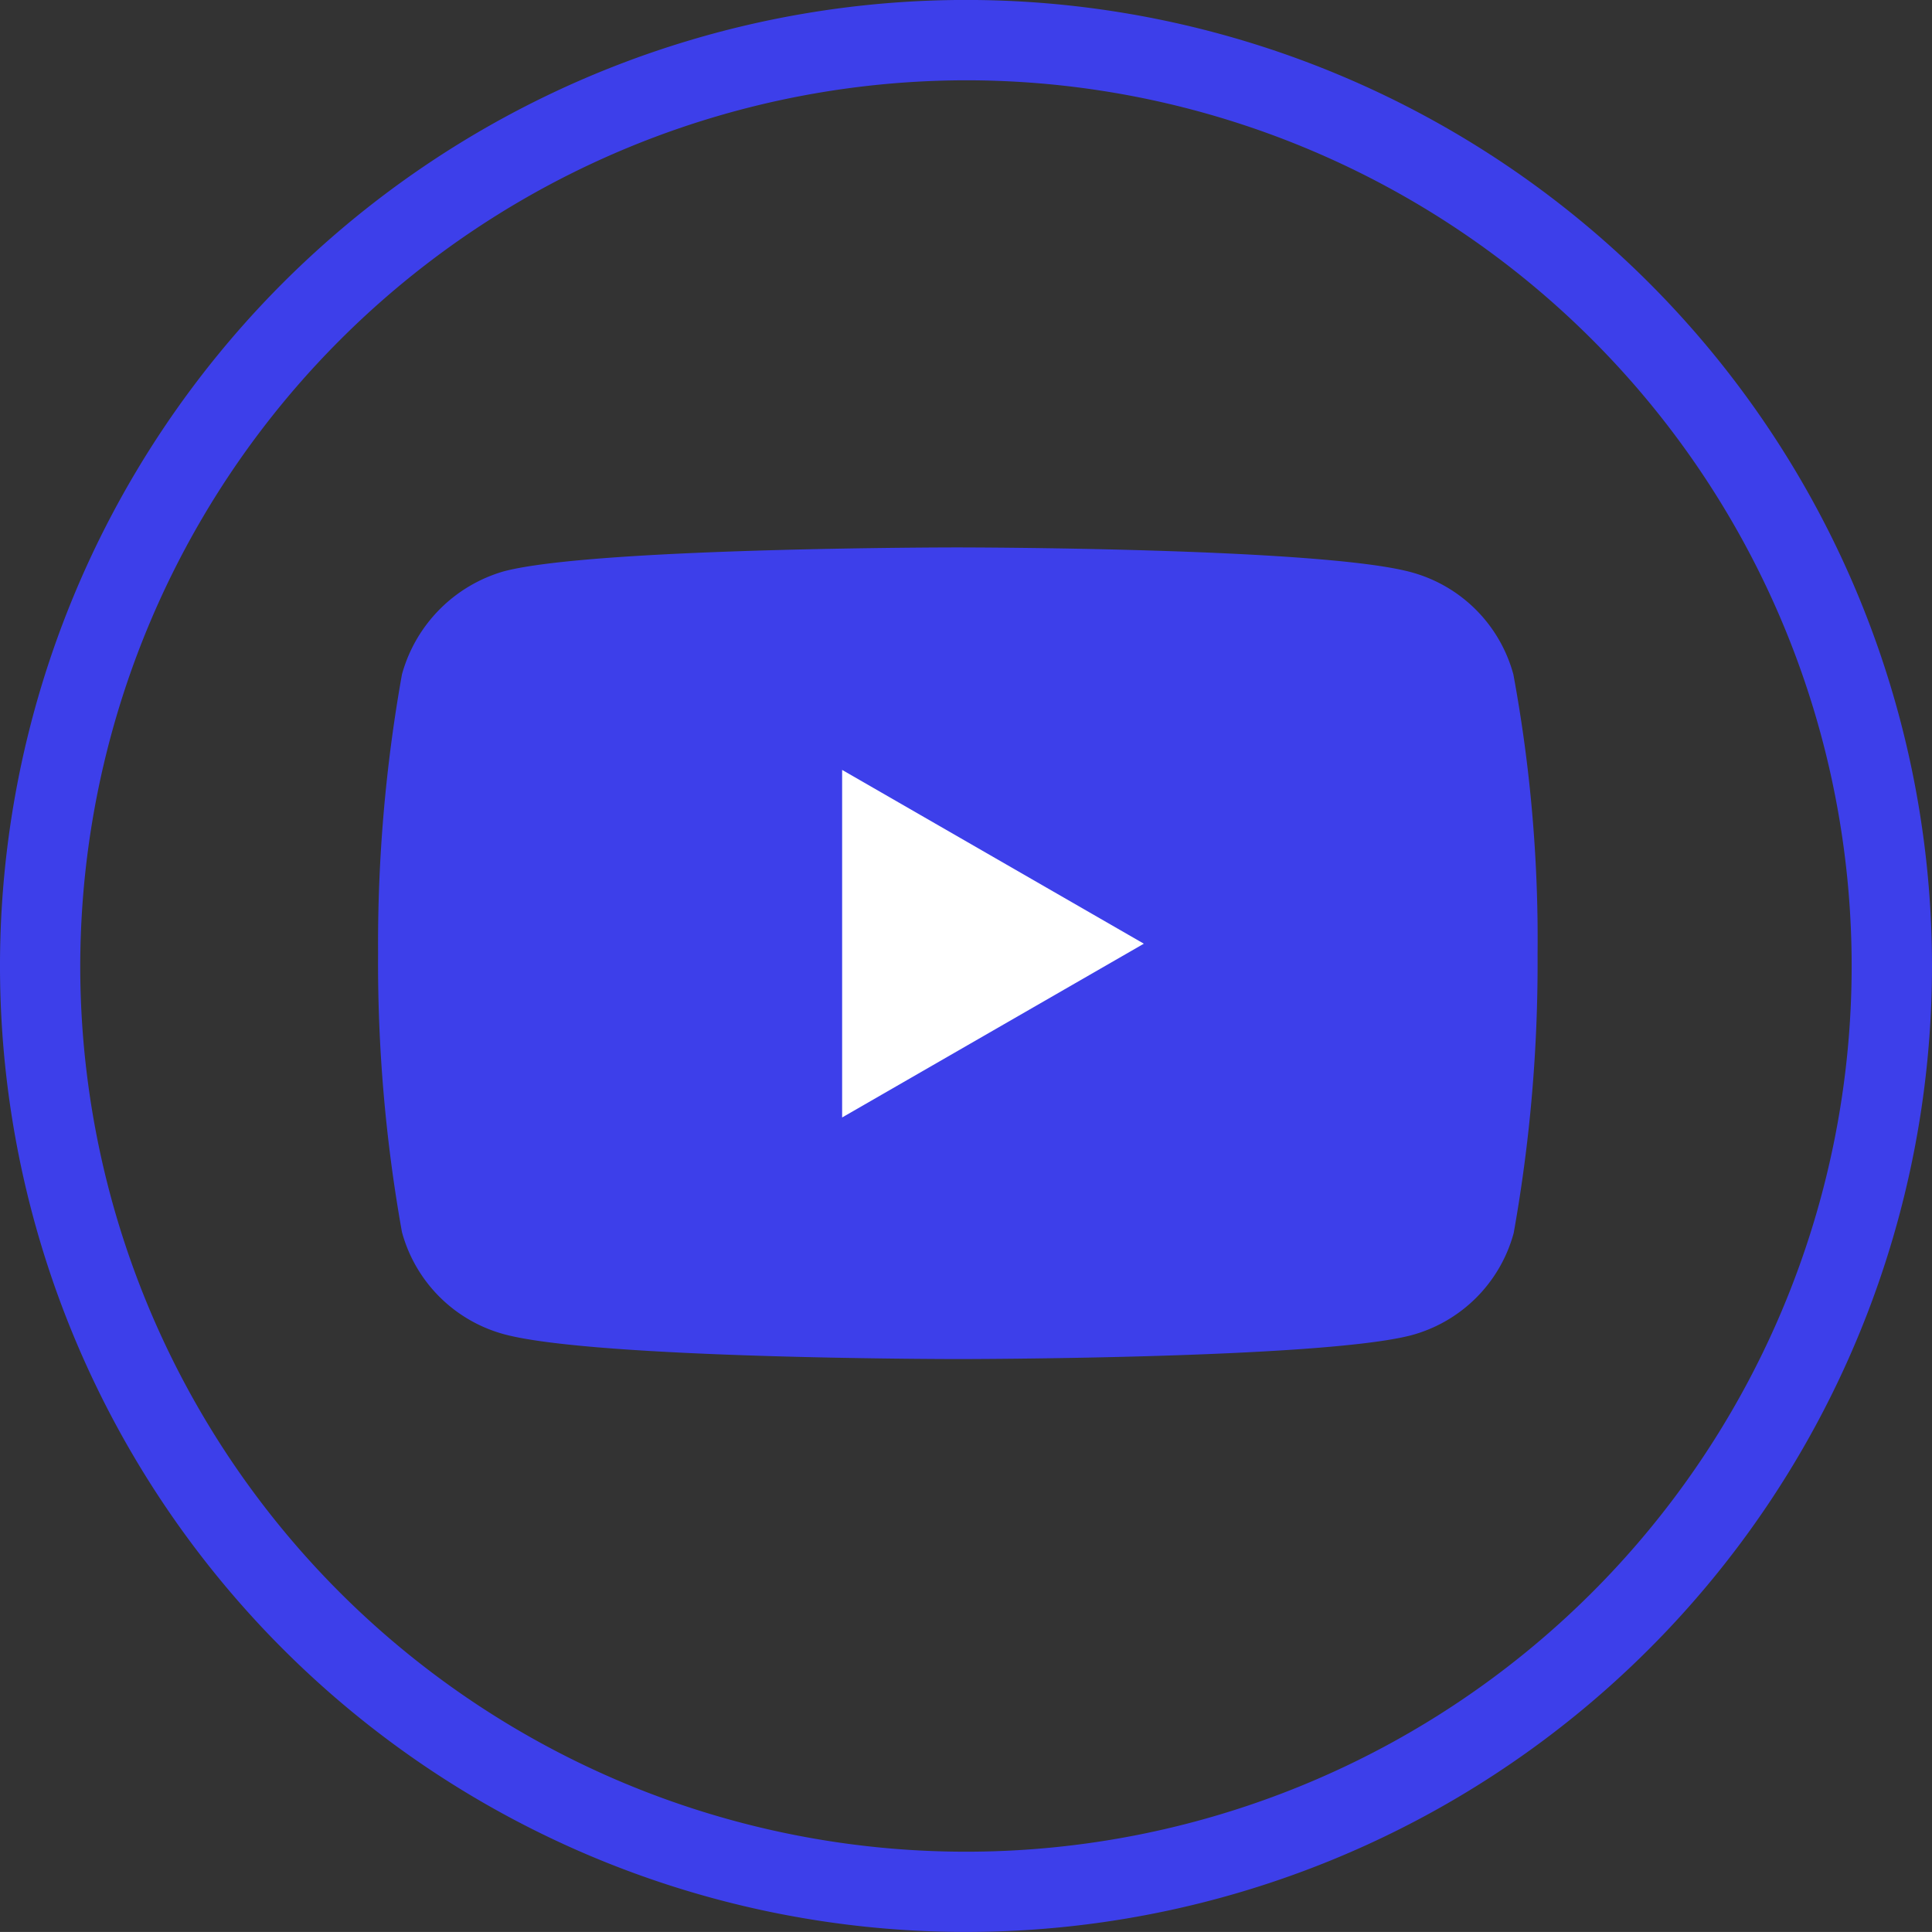 <svg xmlns="http://www.w3.org/2000/svg" width="40.88" height="40.879" viewBox="0 0 40.88 40.879"><rect x="0" y="0" width="40.88" height="40.879" fill="#333333" stroke="none"/><g id="组_5257" data-name="组 5257" transform="translate(21394 9446.886)"><g id="组_1781" data-name="组 1781" transform="translate(-21386 -9435.303)"><path id="路径_6236" fill="#3d3fea" d="M24.022,2.687A3.073,3.073,0,0,0,21.861.525C19.941,0,12.264,0,12.264,0s-7.677,0-9.6.505A3.136,3.136,0,0,0,.505,2.687,32.381,32.381,0,0,0,0,8.587a32.262,32.262,0,0,0,.505,5.9,3.074,3.074,0,0,0,2.162,2.162c1.939.525,9.6.525,9.6.525s7.677,0,9.6-.505a3.073,3.073,0,0,0,2.162-2.162,32.382,32.382,0,0,0,.505-5.9A30.735,30.735,0,0,0,24.022,2.687Zm0,0" data-name="路径 6236" transform="translate(0 0)"/><path id="路径_6237" fill="#fff" d="M204.969,109.839l6.384-3.677-6.384-3.677Zm0,0" data-name="路径 6237" transform="translate(-195.15 -97.777)"/></g><path id="路径_6332" fill="#3d3fea" d="M446.435,49.2a18.741,18.741,0,1,1-18.743,18.741A18.763,18.763,0,0,1,446.435,49.2m0-1.7a20.44,20.44,0,1,0,20.439,20.44A20.44,20.44,0,0,0,446.435,47.5Z" data-name="路径 6332" transform="translate(-21819.994 -9494.387)"/></g></svg>
